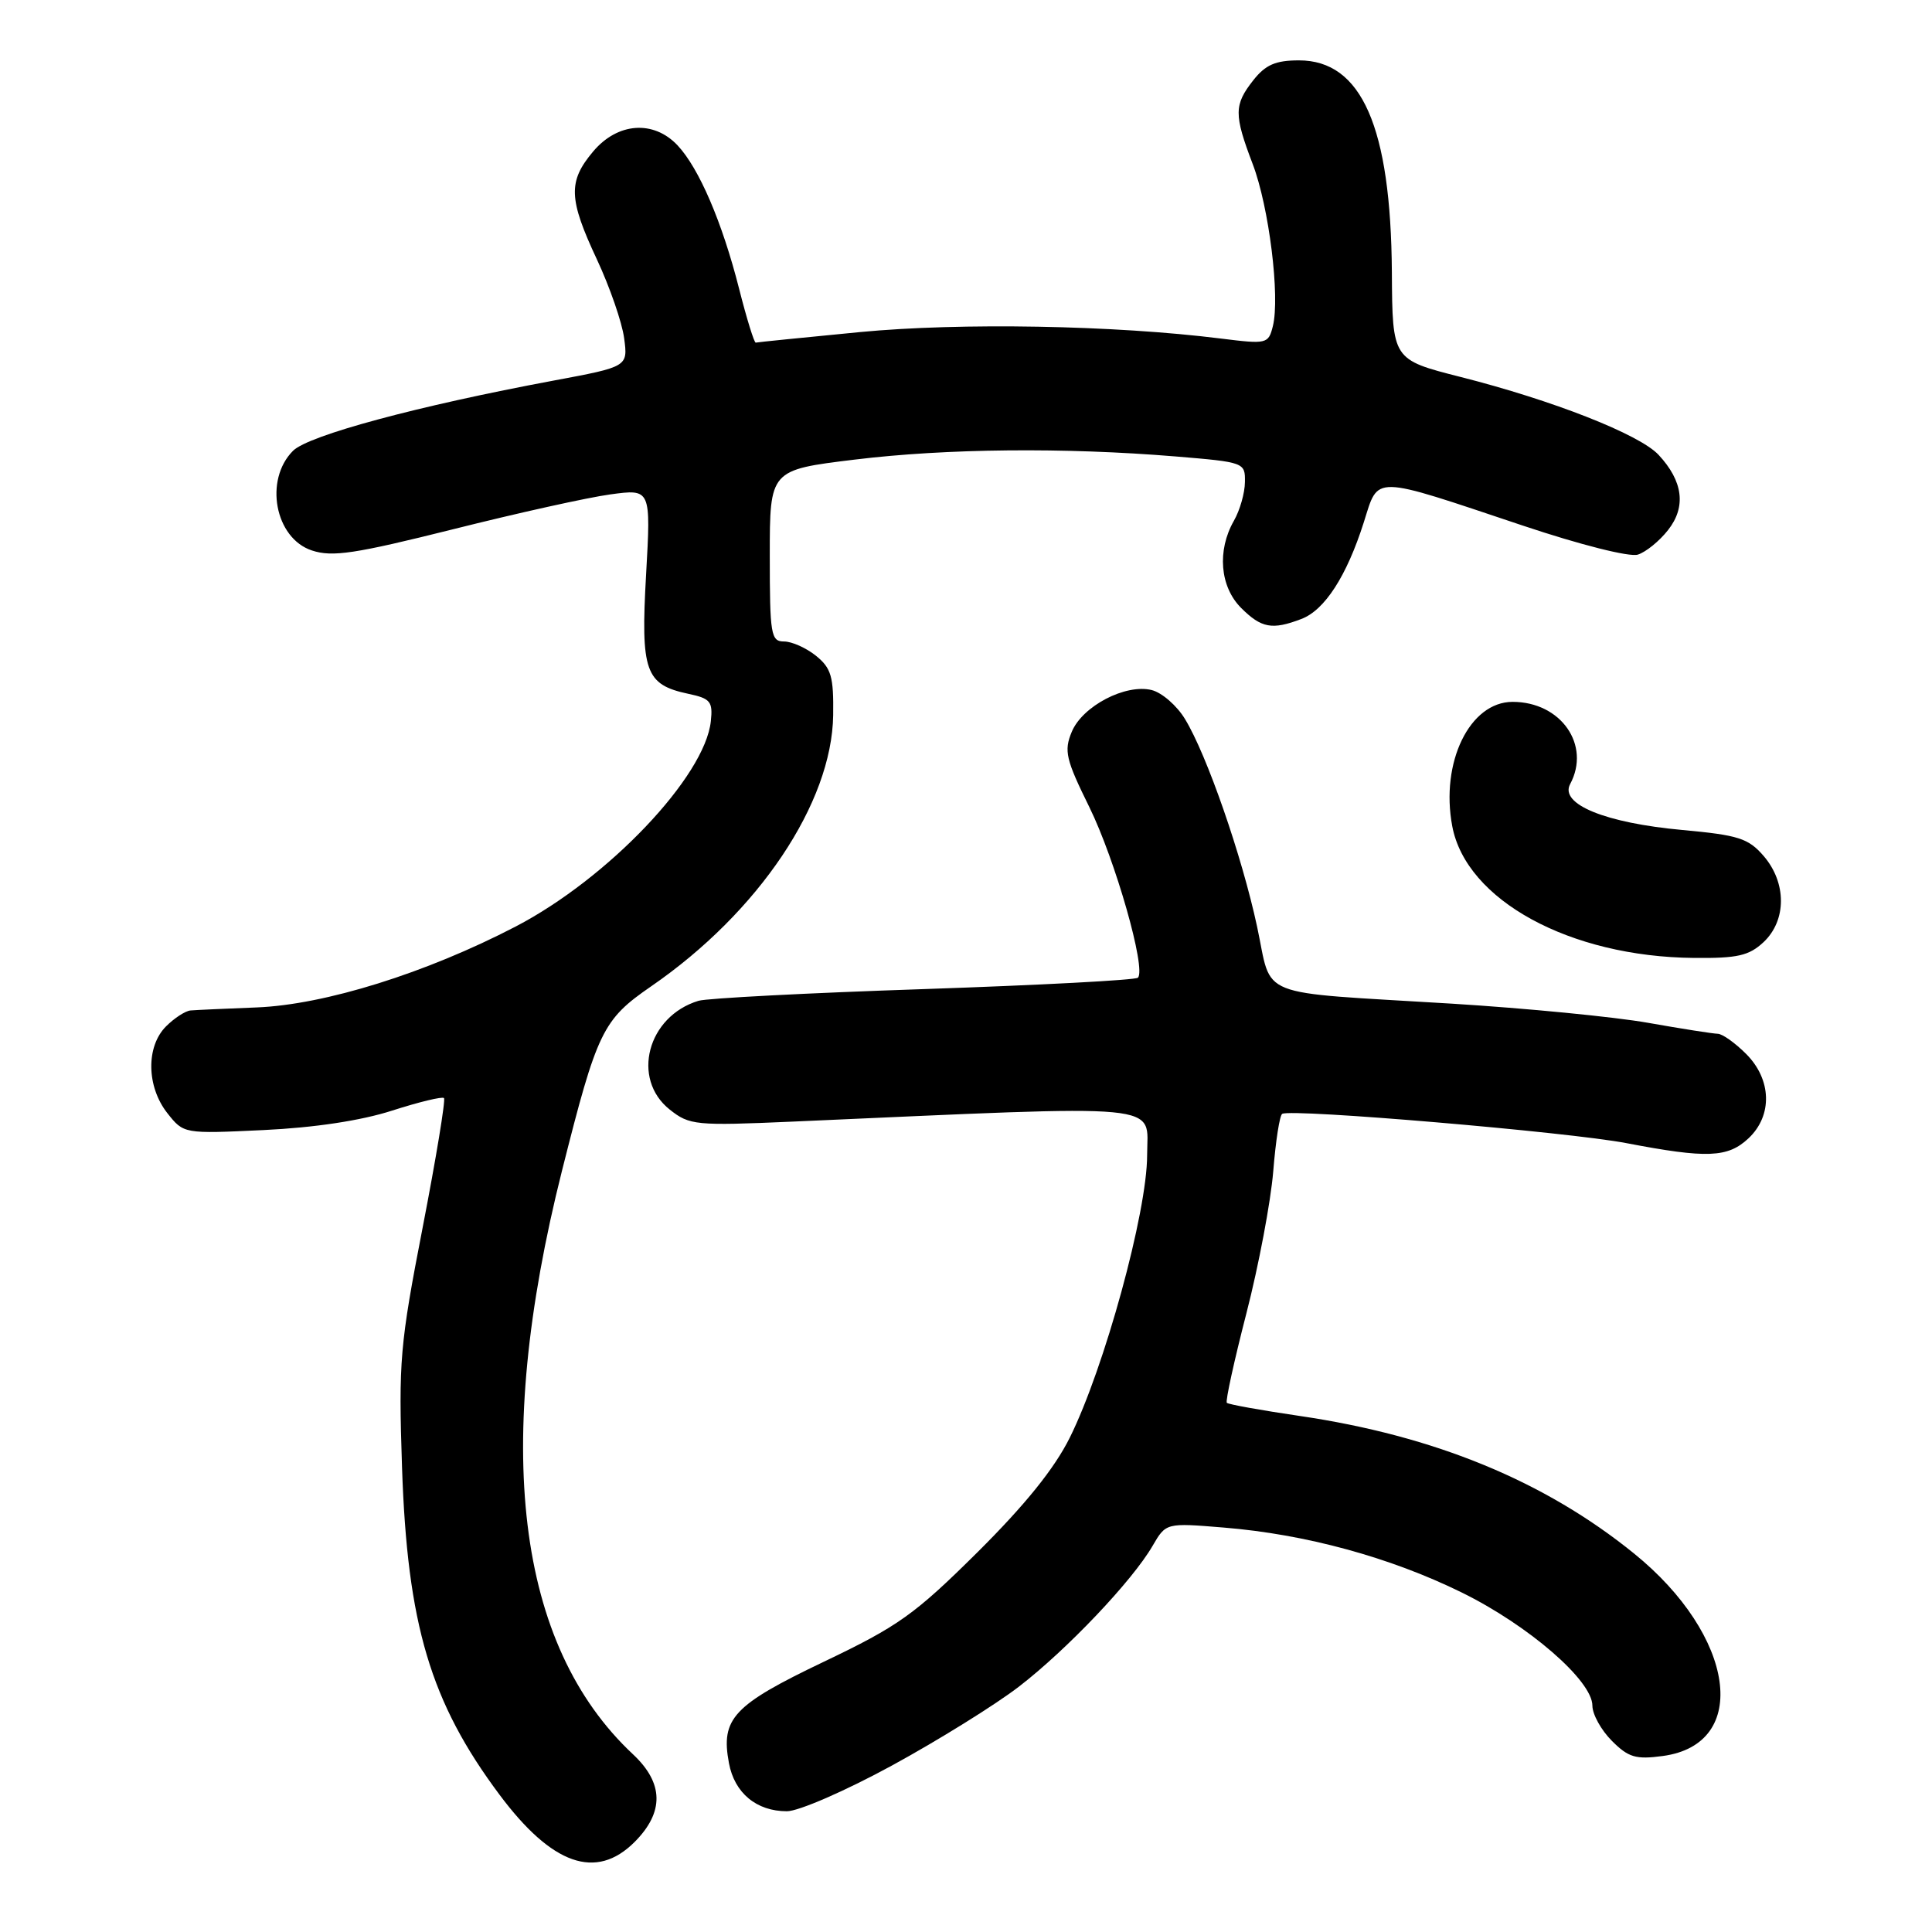 <?xml version="1.0" encoding="UTF-8" standalone="no"?>
<!DOCTYPE svg PUBLIC "-//W3C//DTD SVG 1.1//EN" "http://www.w3.org/Graphics/SVG/1.1/DTD/svg11.dtd" >
<svg xmlns="http://www.w3.org/2000/svg" xmlns:xlink="http://www.w3.org/1999/xlink" version="1.1" viewBox="0 0 256 256">
 <g >
 <path fill="currentColor"
d=" M 84.08 244.08 C 88.03 240.12 87.96 236.27 83.86 232.44 C 68.41 217.97 65.24 191.79 74.47 155.11 C 79.14 136.59 79.84 135.13 86.30 130.68 C 100.53 120.88 110.24 106.40 110.40 94.76 C 110.47 89.66 110.15 88.54 108.13 86.90 C 106.84 85.86 104.93 85.00 103.89 85.00 C 102.15 85.00 102.00 84.11 102.00 73.63 C 102.00 62.27 102.00 62.27 113.25 60.90 C 125.39 59.42 141.02 59.27 155.75 60.48 C 164.89 61.24 165.00 61.28 164.96 63.87 C 164.95 65.32 164.29 67.62 163.50 69.00 C 161.25 72.94 161.64 77.73 164.45 80.55 C 167.14 83.23 168.56 83.50 172.43 82.02 C 175.53 80.85 178.44 76.34 180.71 69.21 C 182.71 62.91 181.60 62.89 201.80 69.65 C 209.42 72.20 215.92 73.84 217.02 73.49 C 218.08 73.16 219.89 71.69 221.03 70.23 C 223.45 67.16 223.02 63.75 219.76 60.26 C 217.24 57.56 205.78 53.05 193.50 49.94 C 184.50 47.65 184.50 47.65 184.43 36.08 C 184.30 16.83 180.43 8.00 172.12 8.00 C 169.02 8.00 167.69 8.58 166.07 10.63 C 163.50 13.90 163.49 15.17 165.99 21.74 C 168.16 27.43 169.63 39.34 168.66 43.22 C 168.07 45.57 167.87 45.62 161.78 44.86 C 147.64 43.09 127.25 42.73 113.97 44.00 C 106.56 44.72 100.34 45.34 100.14 45.40 C 99.94 45.45 98.94 42.23 97.93 38.24 C 95.69 29.43 92.63 22.30 89.78 19.26 C 86.60 15.88 81.83 16.22 78.59 20.08 C 75.25 24.05 75.33 26.34 79.10 34.39 C 80.80 38.03 82.42 42.71 82.70 44.80 C 83.21 48.59 83.21 48.59 73.35 50.43 C 55.33 53.79 40.87 57.69 38.83 59.73 C 34.97 63.59 36.43 71.33 41.33 72.94 C 44.04 73.84 47.04 73.38 60.03 70.13 C 68.54 67.99 77.92 65.91 80.88 65.51 C 86.25 64.78 86.25 64.78 85.61 76.14 C 84.88 88.98 85.50 90.72 91.19 91.93 C 94.13 92.55 94.47 92.95 94.19 95.56 C 93.42 102.89 80.59 116.39 68.33 122.77 C 56.46 128.94 43.02 133.14 34.00 133.49 C 29.88 133.65 25.94 133.83 25.25 133.89 C 24.56 133.95 23.10 134.90 22.00 136.00 C 19.33 138.67 19.41 143.98 22.17 147.49 C 24.34 150.24 24.34 150.24 34.92 149.74 C 41.66 149.42 47.84 148.49 51.96 147.16 C 55.51 146.02 58.60 145.27 58.83 145.50 C 59.06 145.73 57.79 153.43 56.01 162.62 C 52.99 178.18 52.80 180.34 53.27 194.41 C 53.97 215.26 57.03 225.54 66.19 237.81 C 73.15 247.13 78.98 249.17 84.08 244.08 Z  M 118.21 233.93 C 124.33 230.59 131.89 225.89 135.01 223.49 C 141.36 218.60 150.03 209.48 152.72 204.84 C 154.50 201.78 154.50 201.78 162.15 202.41 C 172.99 203.29 184.19 206.35 193.66 211.00 C 202.54 215.36 211.00 222.69 211.00 226.01 C 211.00 227.15 212.16 229.25 213.58 230.67 C 215.77 232.87 216.76 233.16 220.32 232.68 C 232.00 231.12 229.96 216.73 216.51 205.84 C 204.66 196.24 190.09 190.25 172.21 187.62 C 167.10 186.87 162.76 186.09 162.56 185.88 C 162.36 185.67 163.53 180.32 165.16 174.00 C 166.79 167.68 168.38 159.22 168.71 155.22 C 169.03 151.21 169.56 147.78 169.90 147.59 C 171.15 146.88 207.84 150.00 215.50 151.47 C 226.20 153.52 228.94 153.41 231.69 150.83 C 234.90 147.81 234.76 143.03 231.36 139.64 C 229.91 138.19 228.23 136.99 227.61 136.98 C 227.00 136.97 222.85 136.32 218.39 135.53 C 213.93 134.74 202.23 133.60 192.39 132.99 C 165.94 131.37 168.65 132.44 166.57 122.78 C 164.56 113.41 159.91 100.01 157.02 95.28 C 155.95 93.50 153.96 91.78 152.62 91.44 C 149.15 90.57 143.42 93.56 142.01 96.98 C 140.96 99.50 141.23 100.63 144.34 106.94 C 147.78 113.94 151.91 128.42 150.78 129.55 C 150.47 129.87 137.70 130.54 122.41 131.06 C 107.12 131.57 93.69 132.27 92.56 132.61 C 85.79 134.65 83.60 142.95 88.75 147.03 C 91.36 149.10 92.17 149.18 105.00 148.62 C 155.47 146.39 152.00 146.06 152.00 153.08 C 152.00 160.60 146.34 181.26 141.75 190.50 C 139.71 194.60 135.83 199.41 129.49 205.71 C 121.19 213.94 119.03 215.48 109.16 220.19 C 97.15 225.93 95.48 227.71 96.59 233.63 C 97.33 237.59 100.24 240.00 104.27 240.00 C 105.83 240.00 112.05 237.29 118.21 233.93 Z  M 233.69 124.83 C 236.74 121.95 236.75 116.98 233.70 113.43 C 231.67 111.08 230.37 110.66 222.95 109.98 C 212.72 109.05 206.63 106.56 208.05 103.90 C 210.83 98.72 206.83 93.00 200.43 93.00 C 194.74 93.00 190.84 101.02 192.43 109.47 C 194.27 119.28 208.01 126.78 224.44 126.93 C 230.24 126.99 231.75 126.64 233.69 124.83 Z "/>
</g>
</svg>